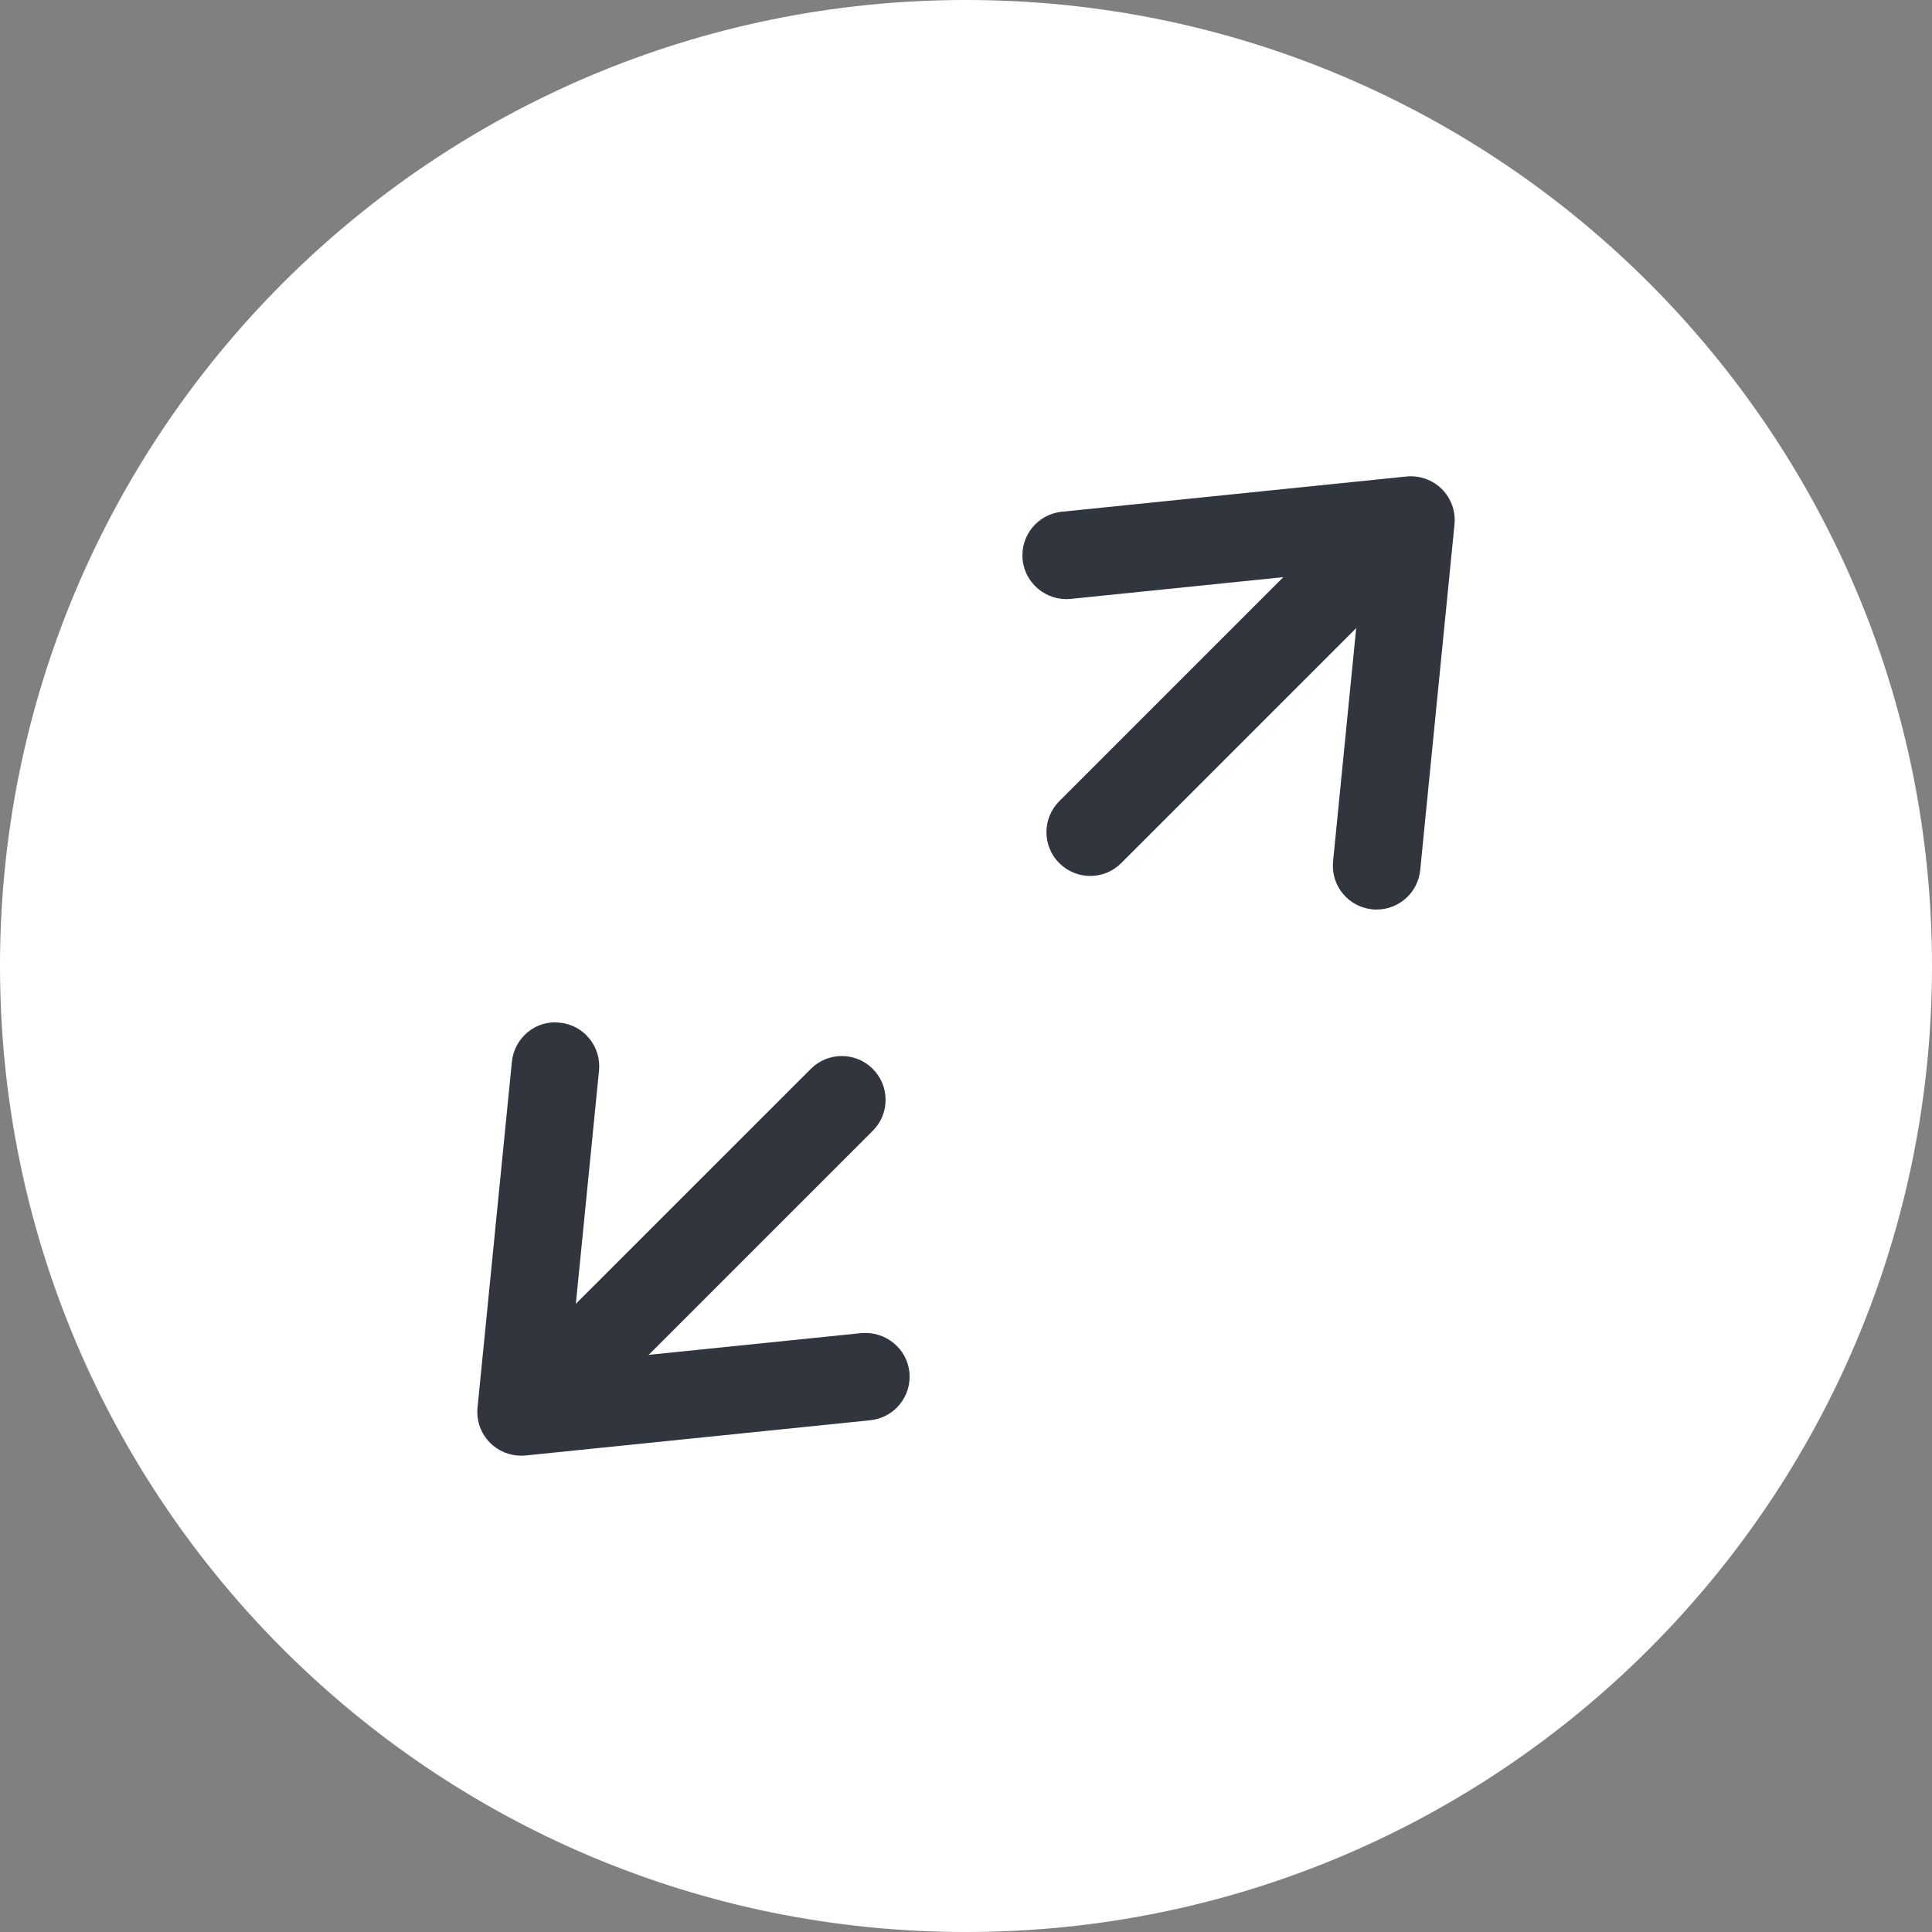 <?xml version="1.0" encoding="UTF-8"?>
<svg id="Layer_1" data-name="Layer 1" xmlns="http://www.w3.org/2000/svg" viewBox="0 0 1000 1000">
  <rect x="0" y="0" width="1000" height="1000" fill="#808080" stroke="none"/>
  <defs>
    <style>
      .maxwhite-1 {
        fill: #31353d;
      }

      .maxwhite-1, .maxwhite-2 {
        stroke-width: 0px;
      }

      .maxwhite-2 {
        fill: #fff;
      }
    </style>
  </defs>
  <path class="maxwhite-2" d="m500,0C223.86,0,0,223.86,0,500c0,276.14,223.86,500,500,500s500-223.86,500-500S776.14,0,500,0Z"/>
  <g>
    <path class="maxwhite-1" d="m712.57,470.79c-.74,0-1.51-.03-2.27-.12-12.46-1.23-21.55-12.33-20.31-24.8l15-151.3-150.82,15.42c-12.31,1.24-23.59-7.79-24.86-20.25-1.27-12.46,7.79-23.59,20.25-24.86l178.43-18.24c6.7-.66,13.49,1.7,18.3,6.49,4.81,4.81,7.23,11.53,6.55,18.3l-17.74,178.91c-1.15,11.69-11.01,20.43-22.52,20.43Z"/>
    <path class="maxwhite-1" d="m564.31,453.39c-5.82,0-11.6-2.21-16.03-6.64-8.86-8.86-8.86-23.2,0-32.06l149.02-149.02c8.86-8.86,23.2-8.86,32.06,0,8.86,8.86,8.86,23.2,0,32.06l-149.02,149.02c-4.43,4.43-10.21,6.64-16.03,6.64Z"/>
    <g>
      <path class="maxwhite-1" d="m269.72,753.46c-5.96,0-11.75-2.36-16-6.61-4.84-4.81-7.23-11.53-6.55-18.3l17.77-178.91c1.24-12.43,12.31-21.8,24.8-20.31,12.46,1.23,21.55,12.34,20.31,24.8l-15.03,151.3,150.82-15.42c12.37-1.08,23.59,7.81,24.86,20.25,1.27,12.46-7.79,23.59-20.25,24.86l-178.43,18.24c-.77.07-1.54.12-2.3.12Z"/>
      <path class="maxwhite-1" d="m286.66,740.97c-5.82,0-11.6-2.21-16.03-6.64-8.86-8.86-8.86-23.2,0-32.06l149.05-149.02c8.86-8.86,23.2-8.86,32.06,0,8.86,8.86,8.86,23.2,0,32.06l-149.05,149.02c-4.43,4.43-10.21,6.64-16.03,6.64Z"/>
    </g>
  </g>
</svg>